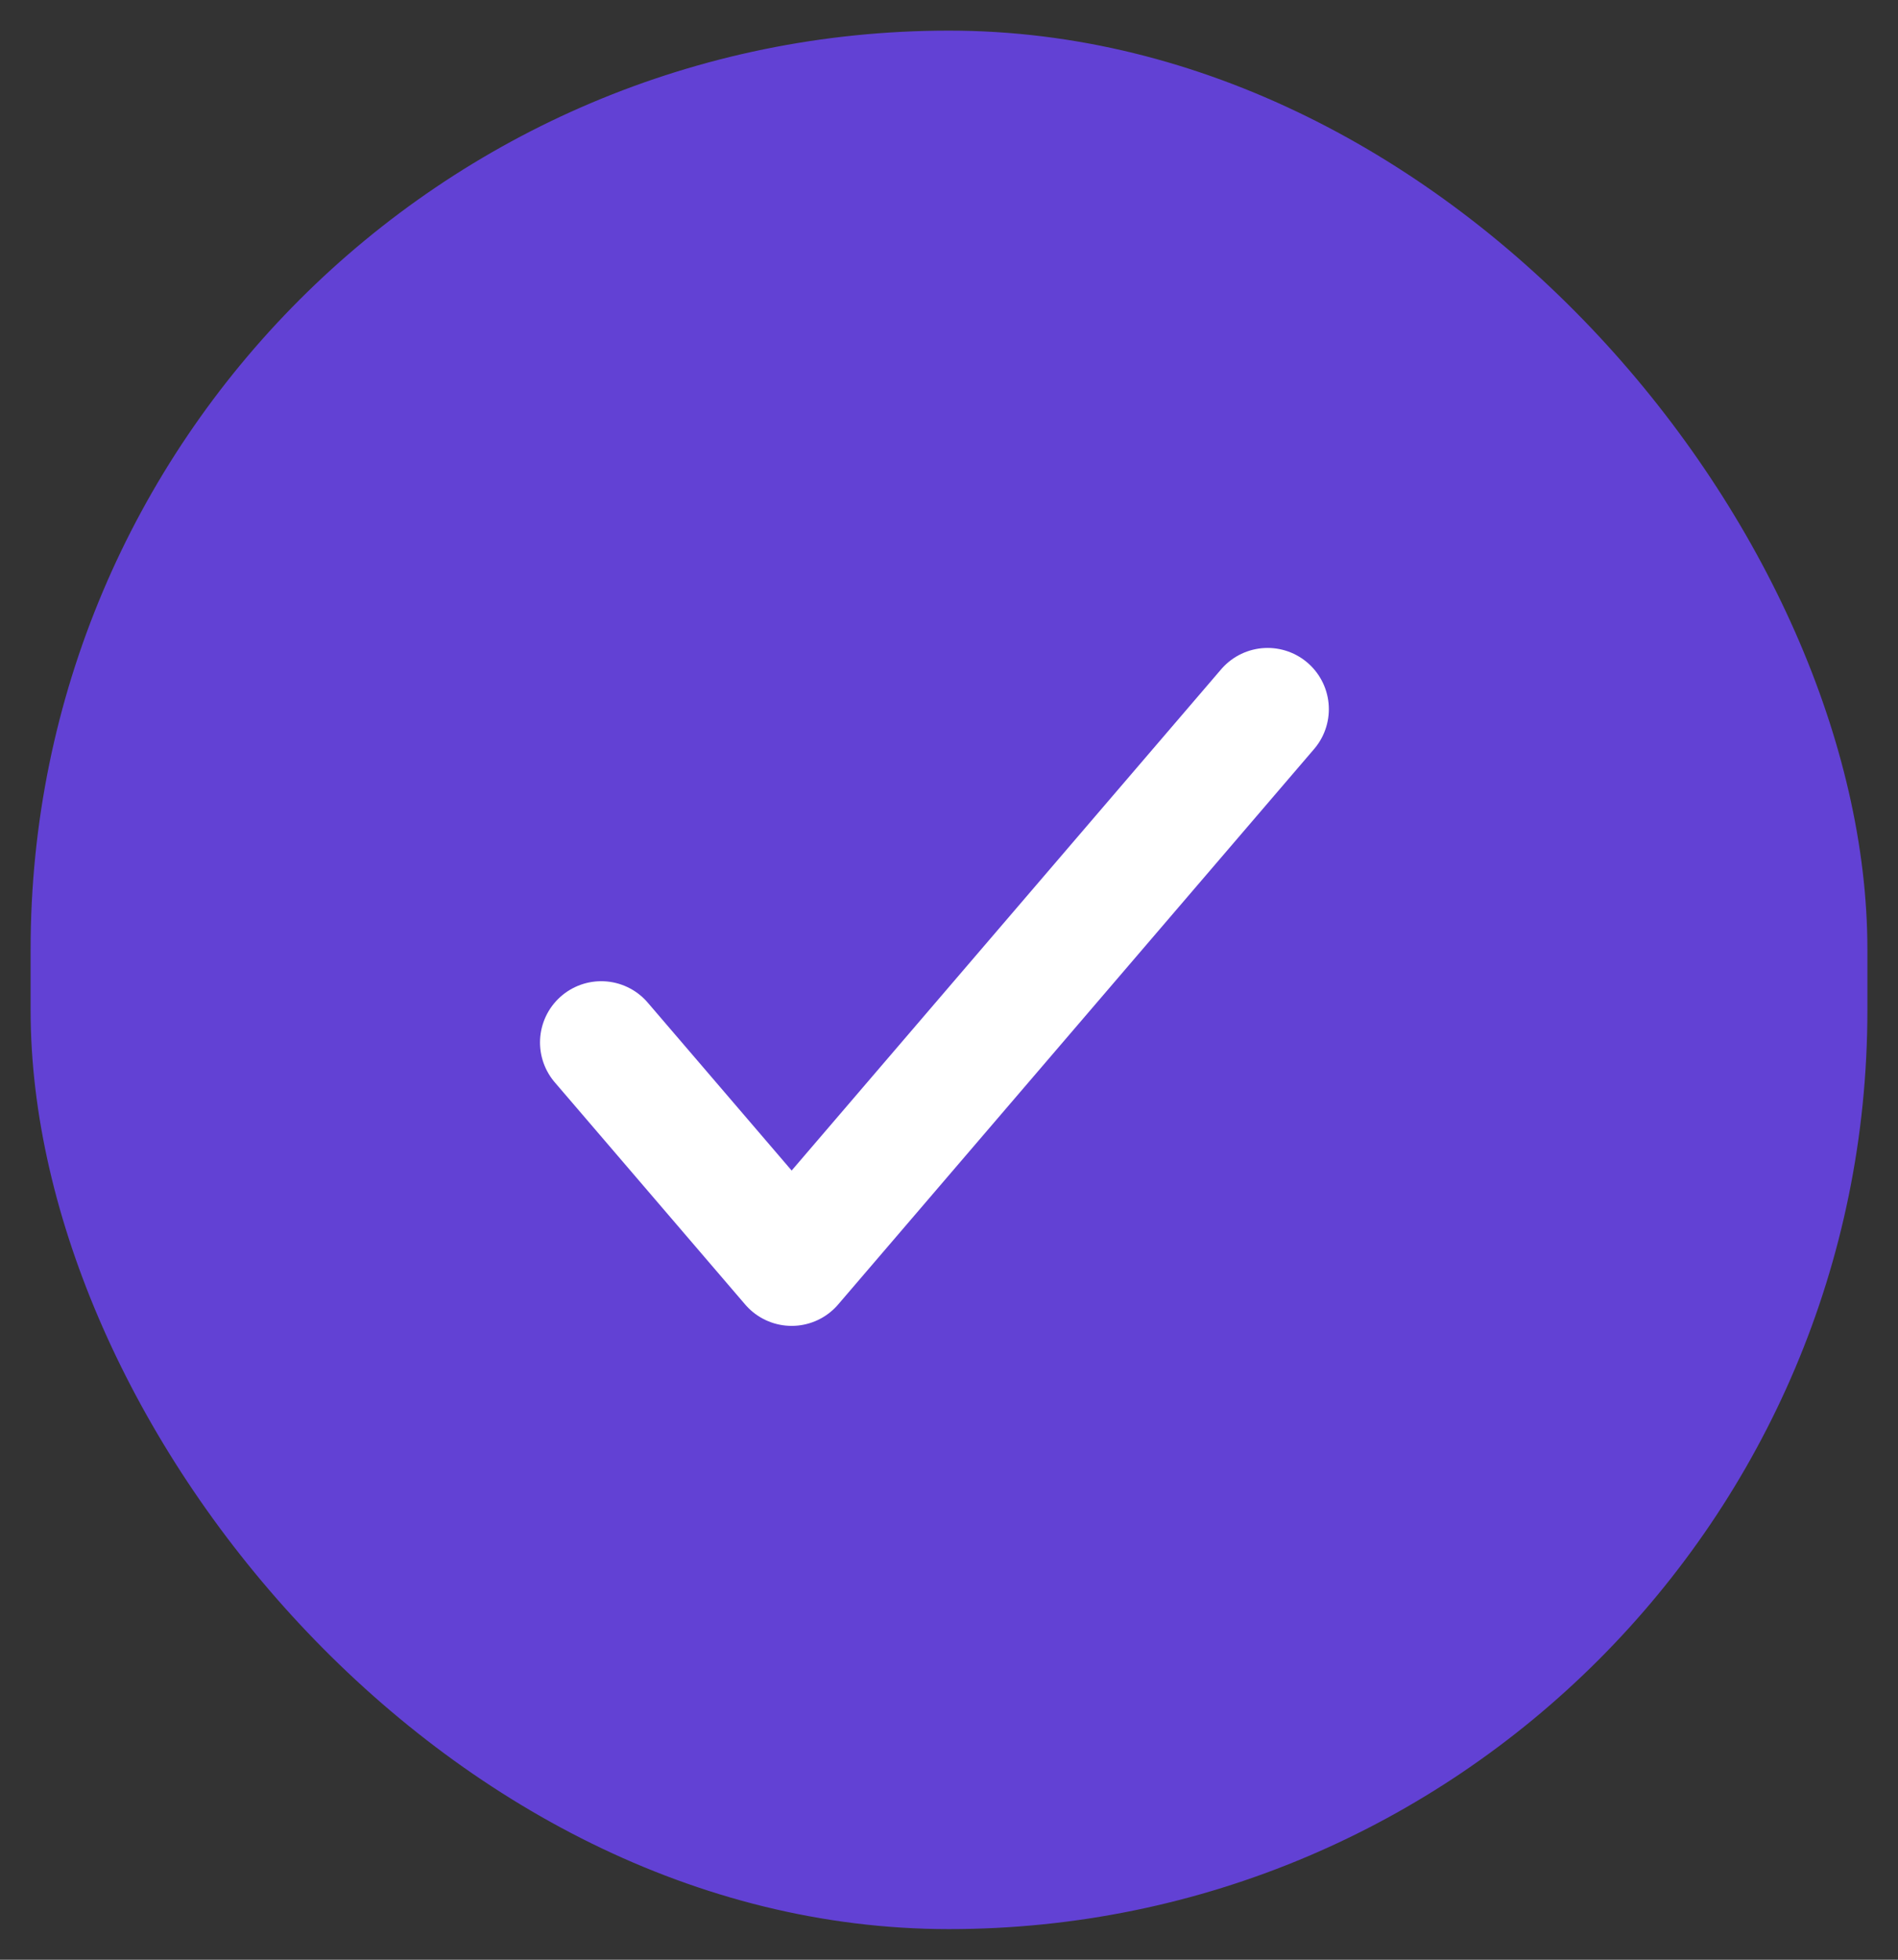 <svg width="31" height="32" viewBox="0 0 31 32" fill="none" xmlns="http://www.w3.org/2000/svg">
<rect x="0" y="0" width="31" height="32" fill="#333333" stroke="none"/>
<rect x="0.5" y="0.5" width="30" height="31" rx="15" fill="#6241D4"/>
<path d="M20.704 11.58L12.93 20.65L9.82 17.022" stroke="white" stroke-width="2" stroke-linecap="round" stroke-linejoin="round"/>
</svg>
